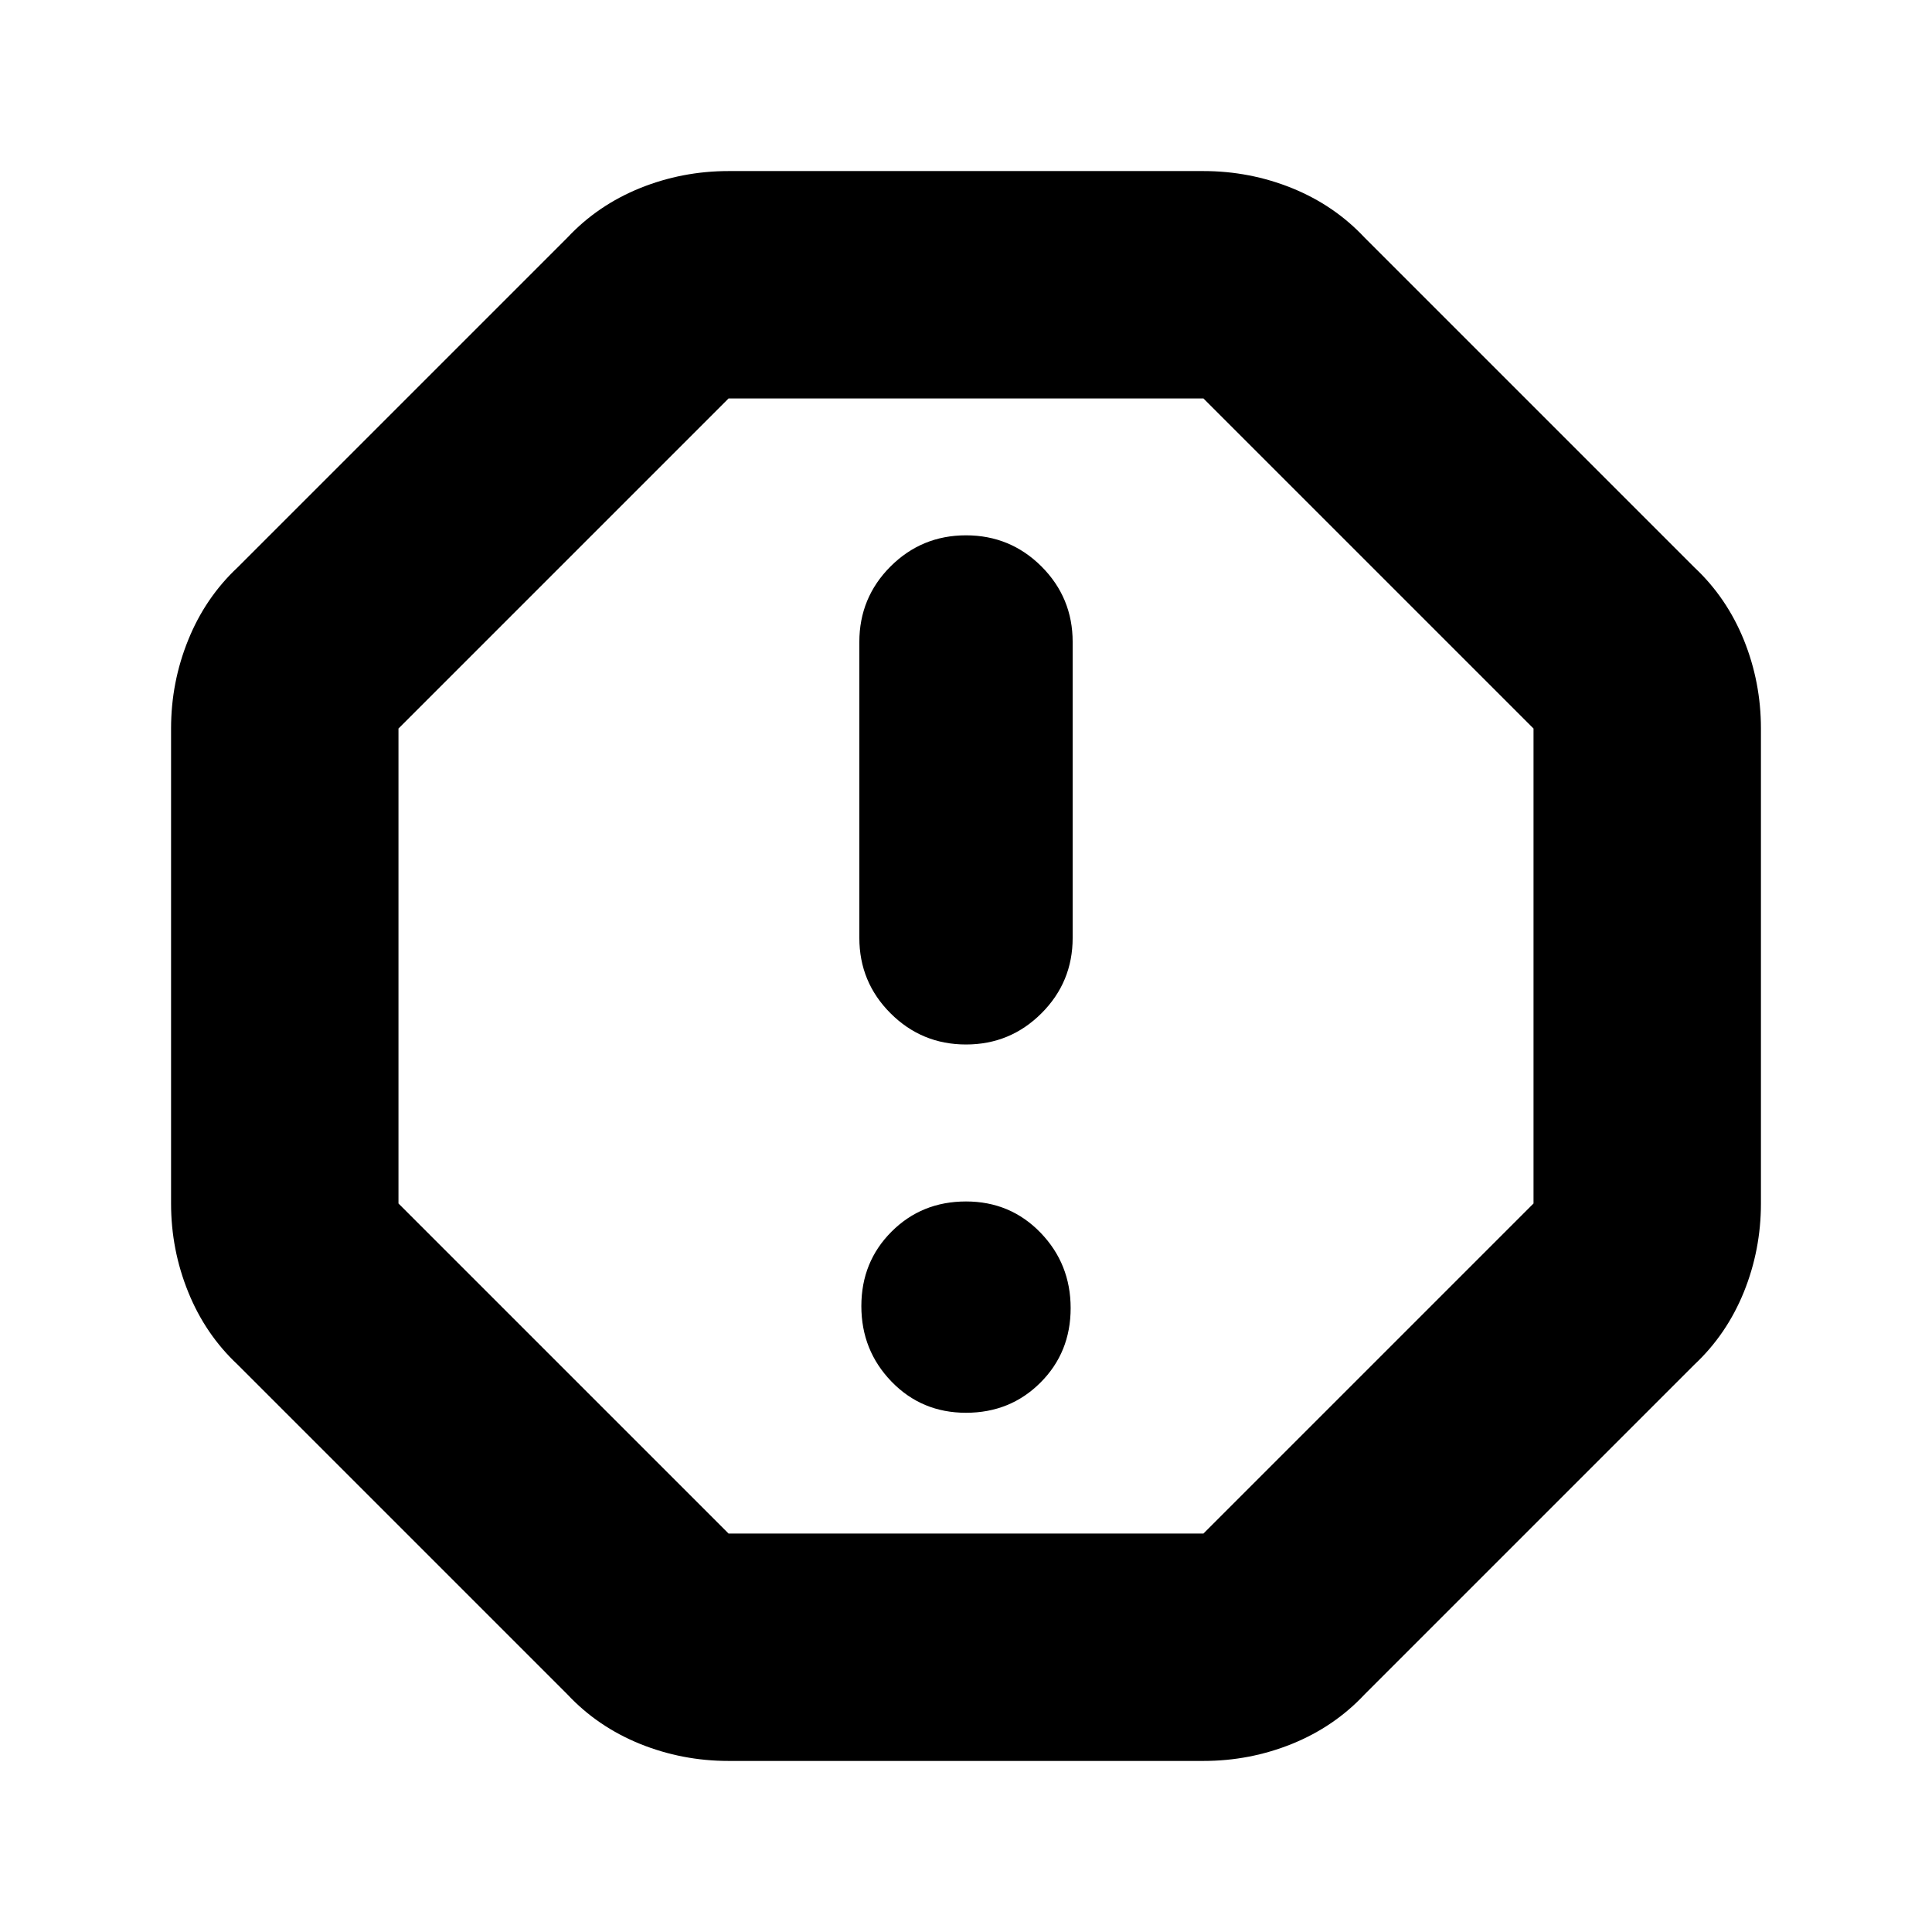 <svg xmlns="http://www.w3.org/2000/svg" height="24" width="24"><path d="M9.05 21.875q-.575 0-1.1-.212-.525-.213-.9-.613l-4.1-4.1q-.4-.375-.612-.9-.213-.525-.213-1.1v-5.9q0-.575.213-1.1.212-.525.612-.9l4.1-4.1q.375-.4.9-.613.525-.212 1.1-.212h5.9q.575 0 1.1.212.525.213.9.613l4.1 4.1q.4.375.613.9.212.525.212 1.1v5.9q0 .575-.212 1.1-.213.525-.613.9l-4.1 4.1q-.375.4-.9.613-.525.212-1.1.212ZM12 17.55q.55 0 .925-.375t.375-.925q0-.55-.375-.938-.375-.387-.925-.387t-.925.375q-.375.375-.375.925t.375.938q.375.387.925.387Zm0-4.575q.55 0 .938-.388.387-.387.387-.937V7.975q0-.55-.387-.938Q12.55 6.65 12 6.65q-.55 0-.938.387-.387.388-.387.938v3.675q0 .55.387.937.388.388.938.388ZM9.05 19.05h5.9l4.1-4.1v-5.9l-4.1-4.1h-5.9l-4.1 4.1v5.9ZM12 12Z"/></svg>